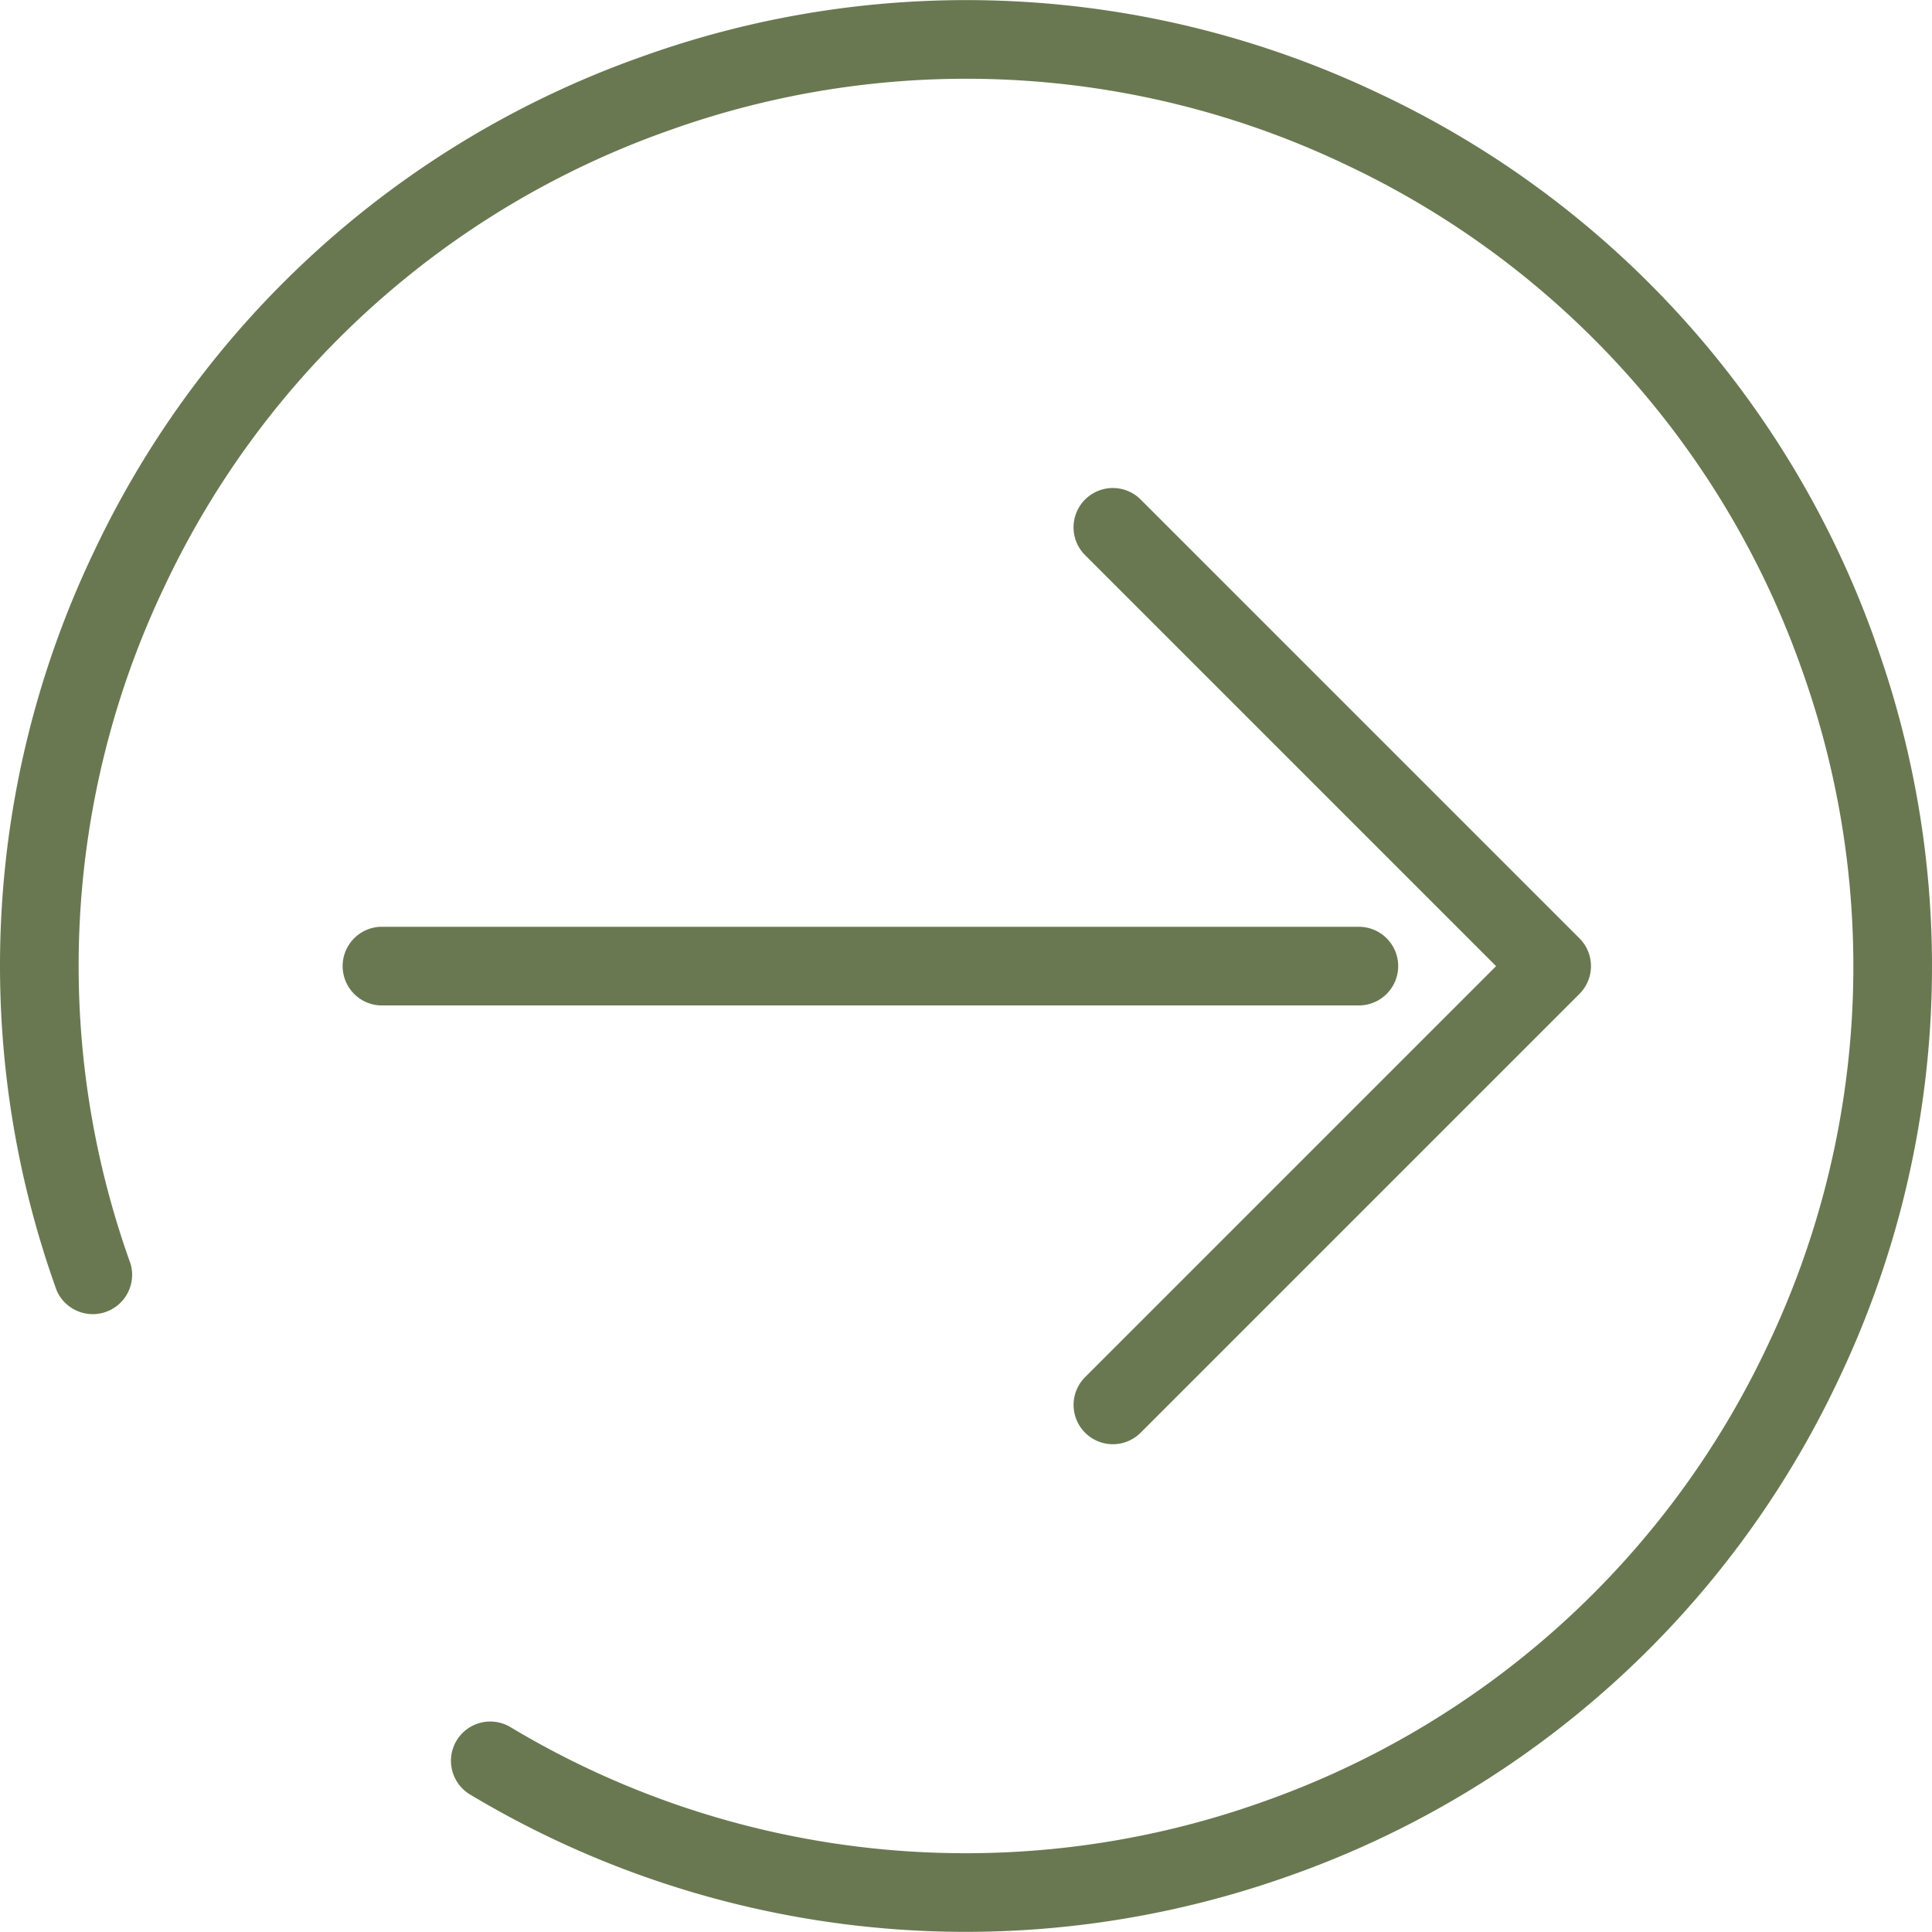 <svg xmlns="http://www.w3.org/2000/svg" width="27" height="27" viewBox="0 0 27 27">
    <g fill="#697851" fill-rule="nonzero">
        <path d="M26.21 8.971a13.405 13.405 0 0 0-6.927-7.66A13.404 13.404 0 0 0 8.969.792a13.405 13.405 0 0 0-7.66 6.926 13.405 13.405 0 0 0-.518 10.314.55.55 0 0 0 1.034-.369 12.313 12.313 0 0 1 .477-9.474 12.313 12.313 0 0 1 7.036-6.362 12.314 12.314 0 0 1 9.474.476 12.314 12.314 0 0 1 6.363 7.037 12.313 12.313 0 0 1-.477 9.474 12.313 12.313 0 0 1-7.036 6.362 12.364 12.364 0 0 1-10.52-1.034.549.549 0 1 0-.562.943 13.476 13.476 0 0 0 6.914 1.913c1.526 0 3.06-.26 4.537-.787a13.405 13.405 0 0 0 7.66-6.926 13.404 13.404 0 0 0 .518-10.314z"/>
        <path d="M19.54 13.502a.55.55 0 0 0-.549-.55H5.315a.55.55 0 0 0 0 1.099H18.99a.55.55 0 0 0 .55-.55z"/>
        <path d="M15.164 19.246a.549.549 0 1 0 .777.776l6.132-6.132a.549.549 0 0 0 0-.777l-6.132-6.132a.549.549 0 1 0-.777.777l5.744 5.744-5.744 5.744z"/>
    </g>
</svg>
